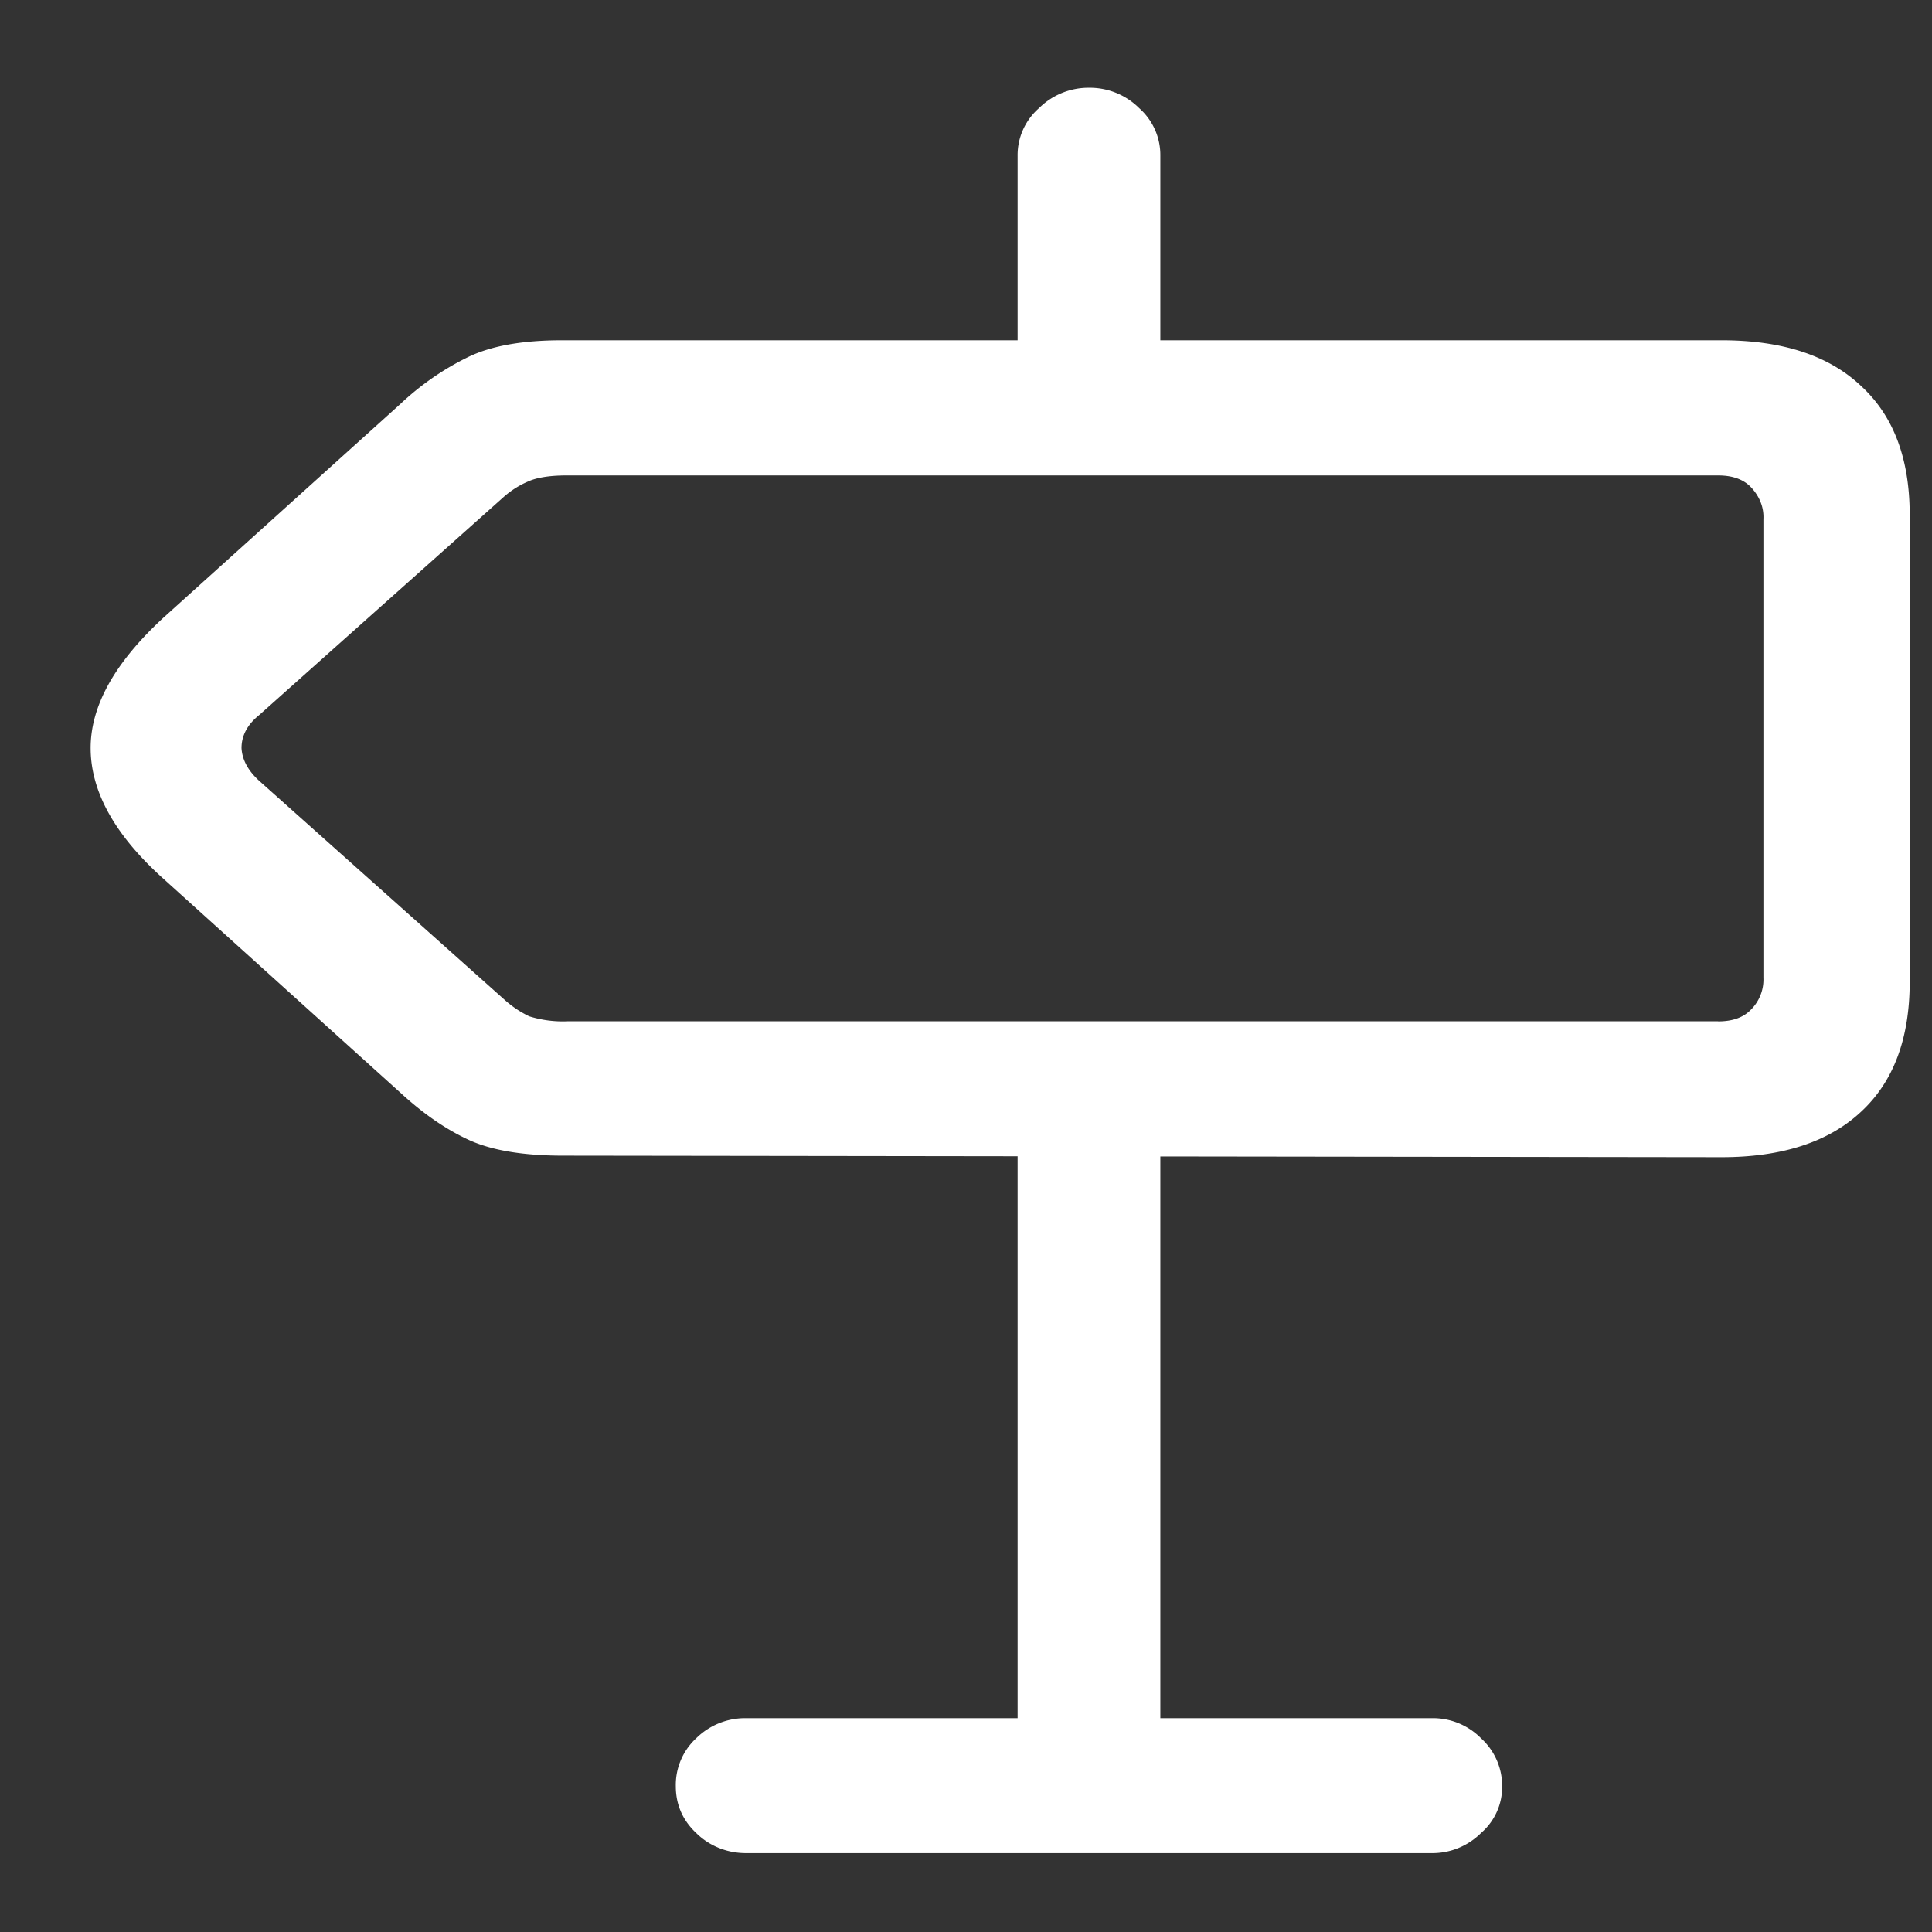 <svg xmlns="http://www.w3.org/2000/svg" width="24" height="24"><rect width="100%" height="100%" fill="#333333" stroke="none"/><path style="stroke:none;fill-rule:nonzero;fill:#fff;fill-opacity:1" d="M21.387 14.375c.75 0 1.328-.188 1.73-.563.406-.374.606-.914.606-1.613V6.395c0-.696-.2-1.23-.606-1.602-.402-.379-.98-.566-1.73-.566H6.98c-.492 0-.882.07-1.168.21a3.398 3.398 0 0 0-.84.583L2.04 7.664c-.617.566-.922 1.113-.914 1.649.008.535.309 1.07.906 1.605l2.942 2.656c.28.258.558.45.84.582.285.133.68.2 1.18.2Zm-.043-1.688H7.047a1.4 1.4 0 0 1-.473-.062 1.294 1.294 0 0 1-.308-.207L3.219 9.699c-.137-.125-.211-.261-.219-.406 0-.156.074-.293.219-.41l3.035-2.707c.101-.09.207-.153.309-.196.101-.046.261-.074.472-.074h14.309c.176 0 .312.047.406.145.105.11.164.25.156.398v5.696a.527.527 0 0 1-.156.398c-.094.098-.23.145-.406.145Zm-6.93-7.148V1.938a.777.777 0 0 0-.262-.594.868.868 0 0 0-.62-.254.874.874 0 0 0-.626.254.775.775 0 0 0-.265.593V5.54Zm0 8.242h-1.773v9.188h1.773Zm4.246 8.406a.797.797 0 0 0-.262-.593.84.84 0 0 0-.617-.25H9.277a.866.866 0 0 0-.629.25.79.79 0 0 0-.253.593c0 .227.082.422.253.583.165.164.391.253.63.25h8.503a.855.855 0 0 0 .617-.25.753.753 0 0 0 .262-.582Zm0 0"/></svg>